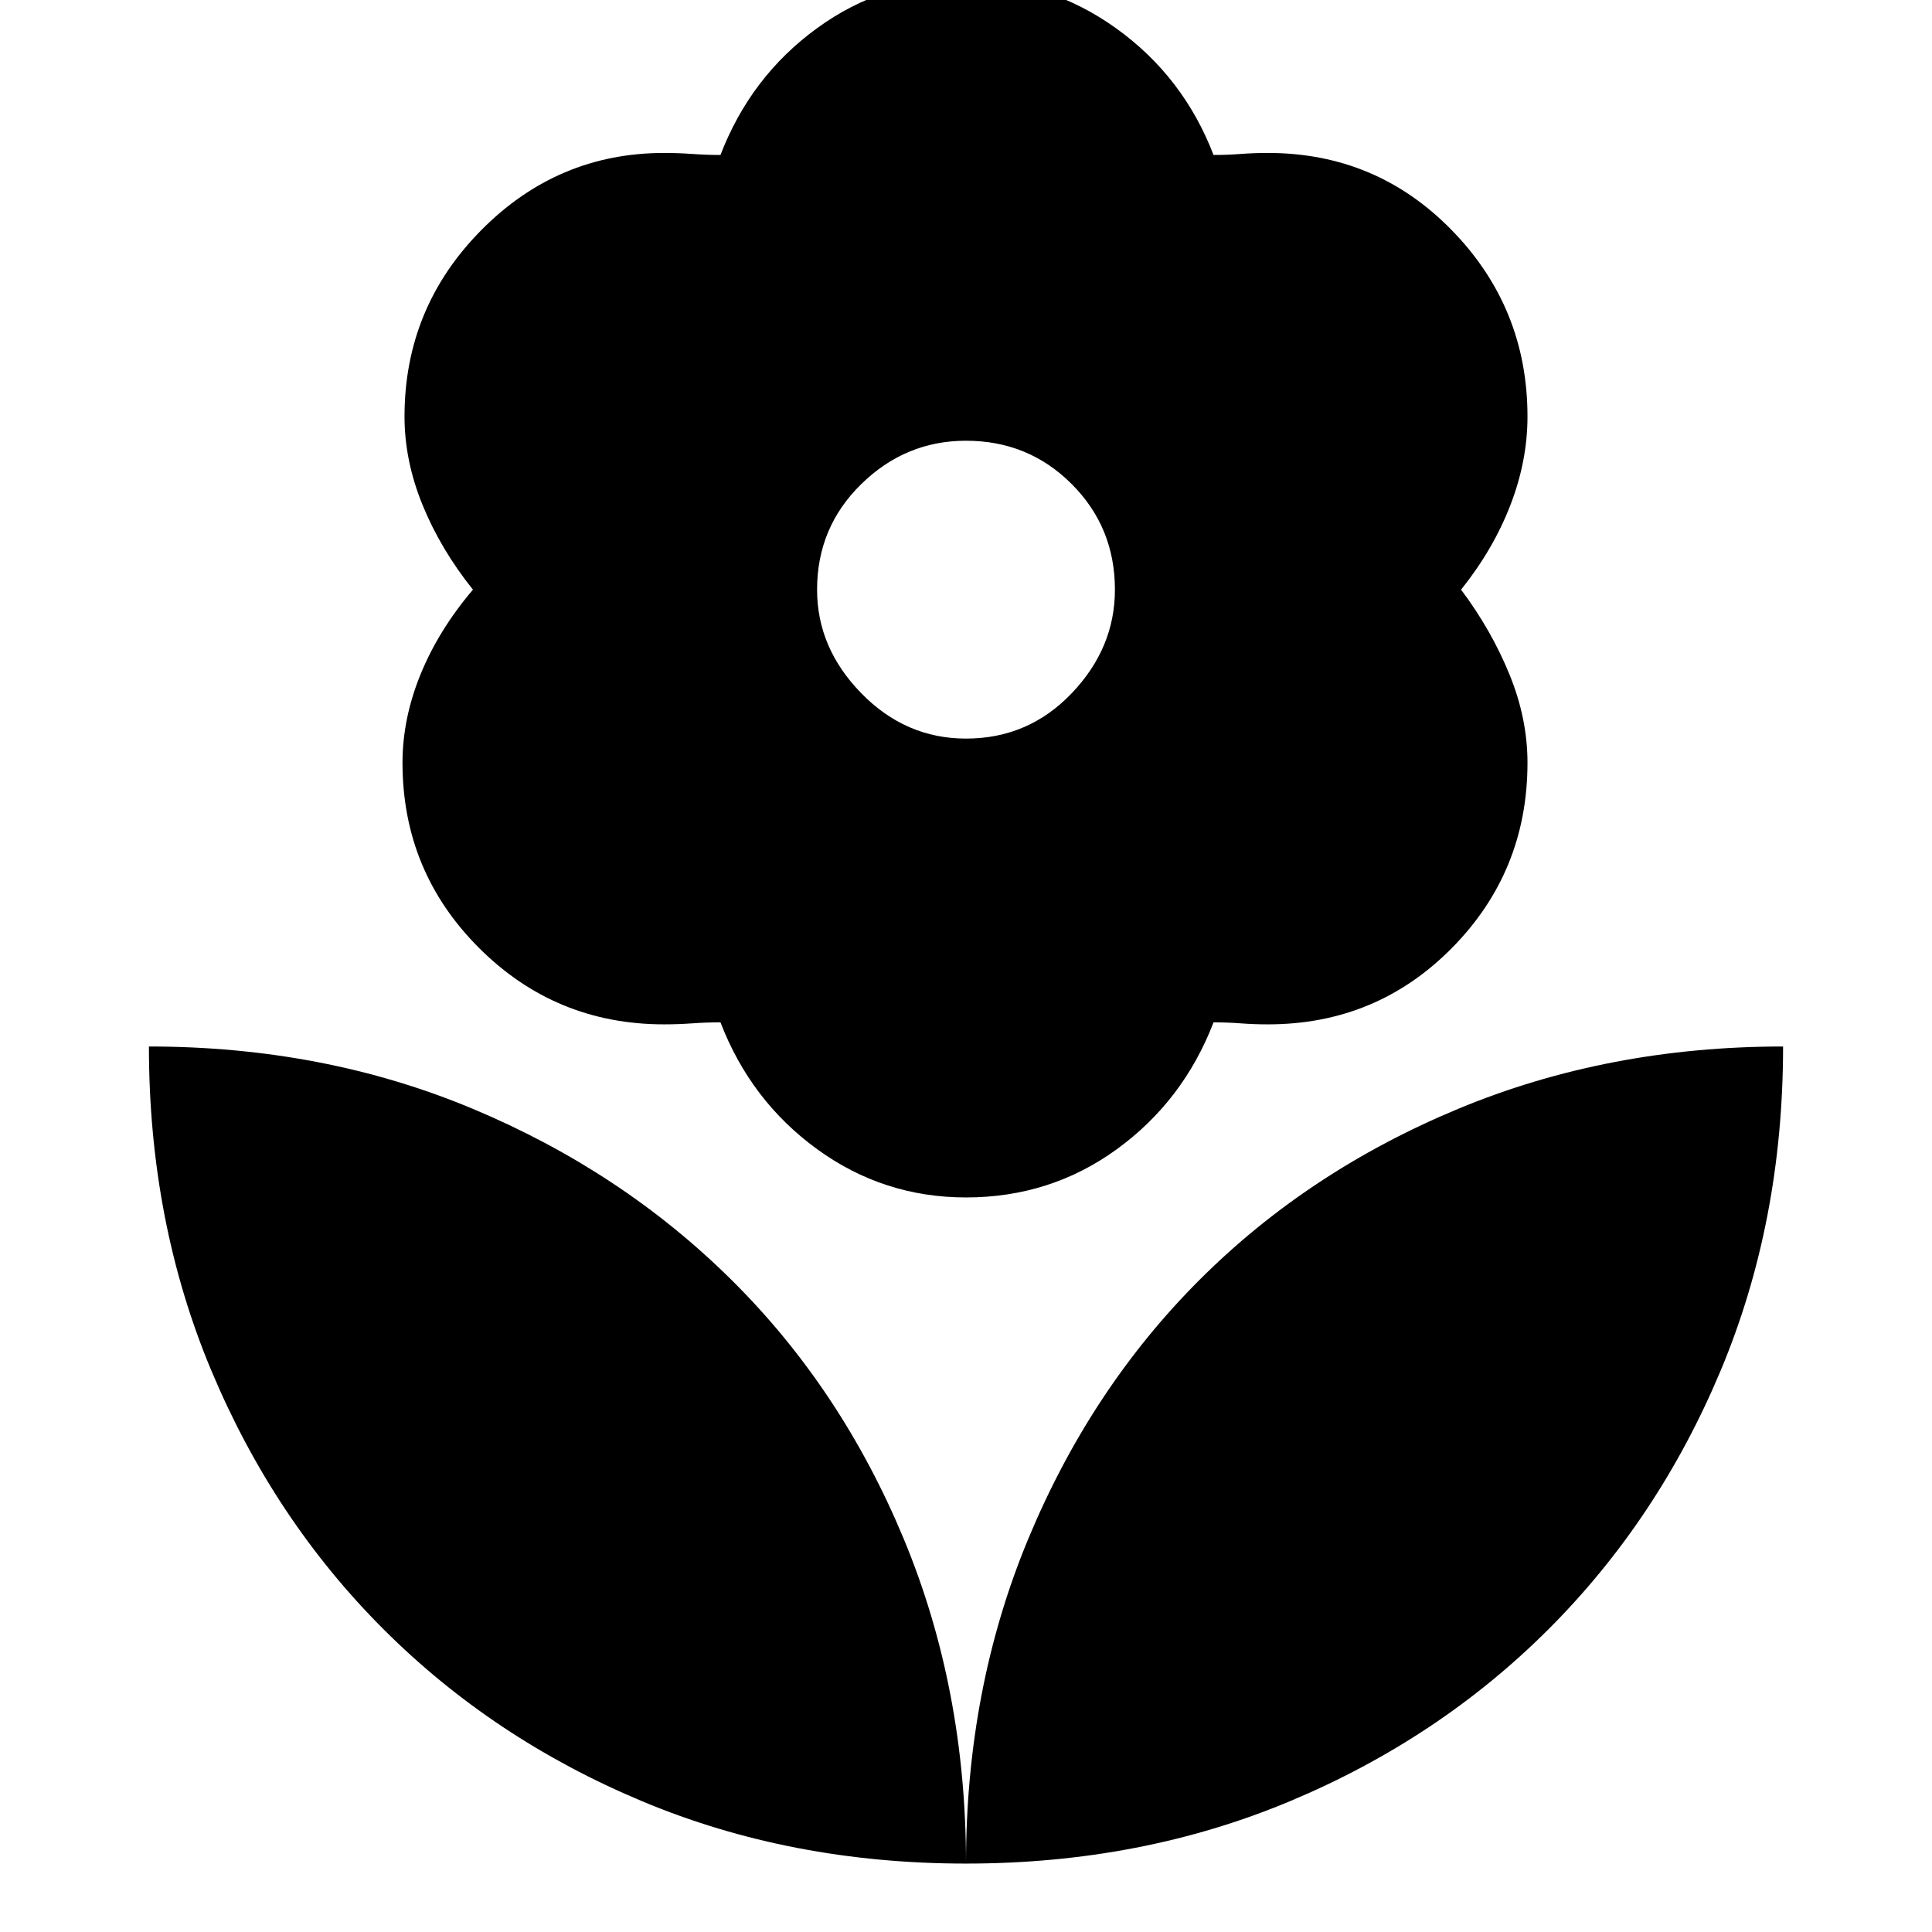 <svg xmlns="http://www.w3.org/2000/svg" width="48" height="48"><path d="M24 46.3q0-4.35 1.55-8.075Q27.1 34.5 29.8 31.8q2.7-2.7 6.425-4.25Q39.95 26 44.3 26q0 4.35-1.55 8.05-1.55 3.7-4.275 6.425Q35.75 43.2 32.05 44.75 28.35 46.3 24 46.3zm0 0q0-4.35-1.55-8.075Q20.9 34.5 18.175 31.8q-2.725-2.7-6.425-4.25Q8.05 26 3.7 26q0 4.35 1.55 8.05 1.55 3.7 4.275 6.425Q12.25 43.2 15.95 44.75q3.7 1.55 8.05 1.55zm0-27.95q1.55 0 2.625-1.125T27.7 14.65q0-1.55-1.075-2.625T24 10.95q-1.5 0-2.6 1.075t-1.1 2.625q0 1.45 1.1 2.575 1.1 1.125 2.6 1.125zm0 11.4q-2.05 0-3.7-1.2-1.65-1.2-2.4-3.15-.35 0-.7.025t-.7.025q-2.7 0-4.6-1.9-1.9-1.9-1.9-4.6 0-1.1.45-2.2t1.3-2.1q-.8-1-1.25-2.1-.45-1.1-.45-2.2 0-2.7 1.9-4.625Q13.85 3.8 16.5 3.8q.35 0 .7.025t.7.025Q18.65 1.9 20.3.7T24-.5q2.05 0 3.725 1.2Q29.4 1.9 30.15 3.85q.35 0 .675-.025.325-.025.675-.025 2.7 0 4.575 1.925t1.875 4.625q0 1.1-.425 2.2t-1.225 2.1q.75 1 1.2 2.1.45 1.1.45 2.2 0 2.7-1.875 4.6-1.875 1.9-4.575 1.9-.35 0-.675-.025-.325-.025-.675-.025-.75 1.95-2.4 3.15T24 29.75z"/></svg>